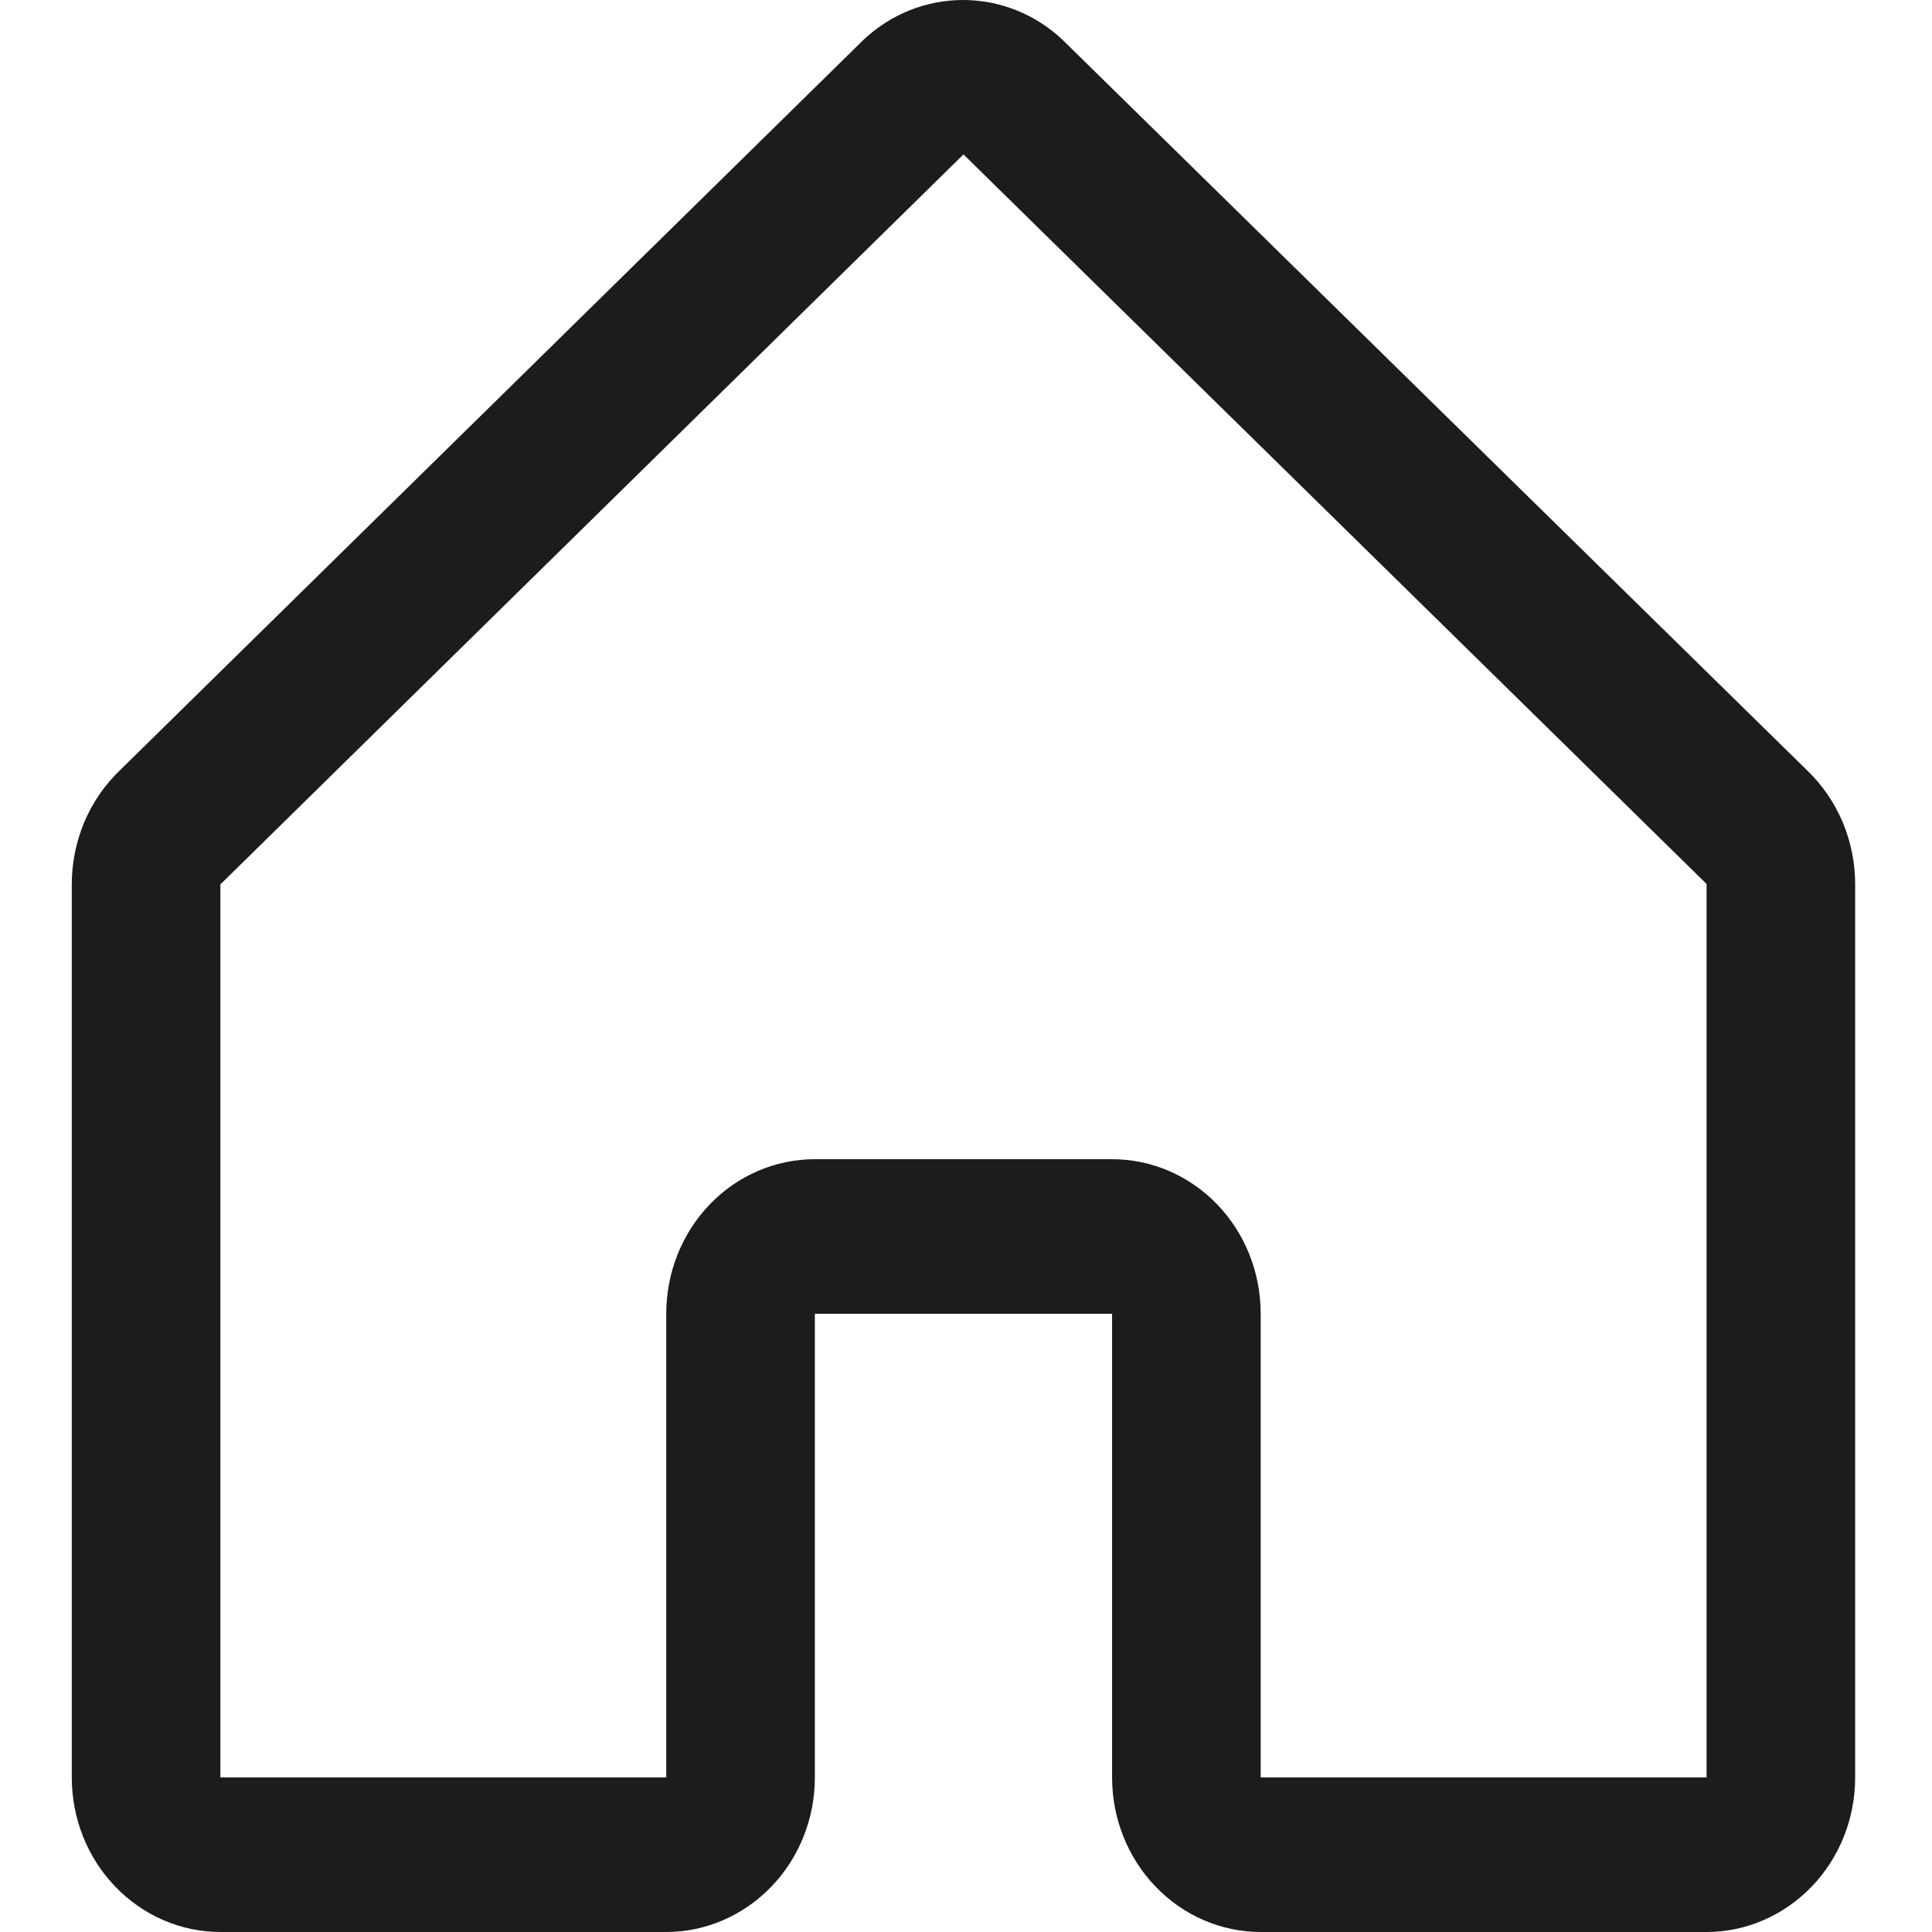 <svg width="13" height="13" viewBox="0 0 13 13" fill="none" xmlns="http://www.w3.org/2000/svg">
<path d="M12.16 5.184L7.16 0.278C7.157 0.276 7.155 0.273 7.153 0.271C6.969 0.096 6.729 0 6.48 0C6.231 0 5.991 0.096 5.807 0.271L5.8 0.278L0.806 5.184C0.704 5.282 0.623 5.4 0.567 5.532C0.512 5.664 0.483 5.806 0.483 5.95V11.96C0.483 12.236 0.588 12.5 0.776 12.695C0.963 12.89 1.218 13 1.483 13H4.483C4.748 13 5.002 12.89 5.19 12.695C5.378 12.5 5.483 12.236 5.483 11.96V8.84H7.483V11.96C7.483 12.236 7.588 12.5 7.776 12.695C7.963 12.89 8.218 13 8.483 13H11.483C11.748 13 12.002 12.89 12.19 12.695C12.378 12.5 12.483 12.236 12.483 11.96V5.95C12.483 5.806 12.454 5.664 12.399 5.532C12.343 5.4 12.262 5.282 12.16 5.184ZM11.483 11.96H8.483V8.84C8.483 8.564 8.378 8.299 8.19 8.104C8.002 7.909 7.748 7.8 7.483 7.8H5.483C5.218 7.8 4.963 7.909 4.776 8.104C4.588 8.299 4.483 8.564 4.483 8.84V11.96H1.483V5.95L1.49 5.944L6.483 1.039L11.477 5.942L11.483 5.949L11.483 11.96Z" fill="#1C1C1C"/>
</svg>
